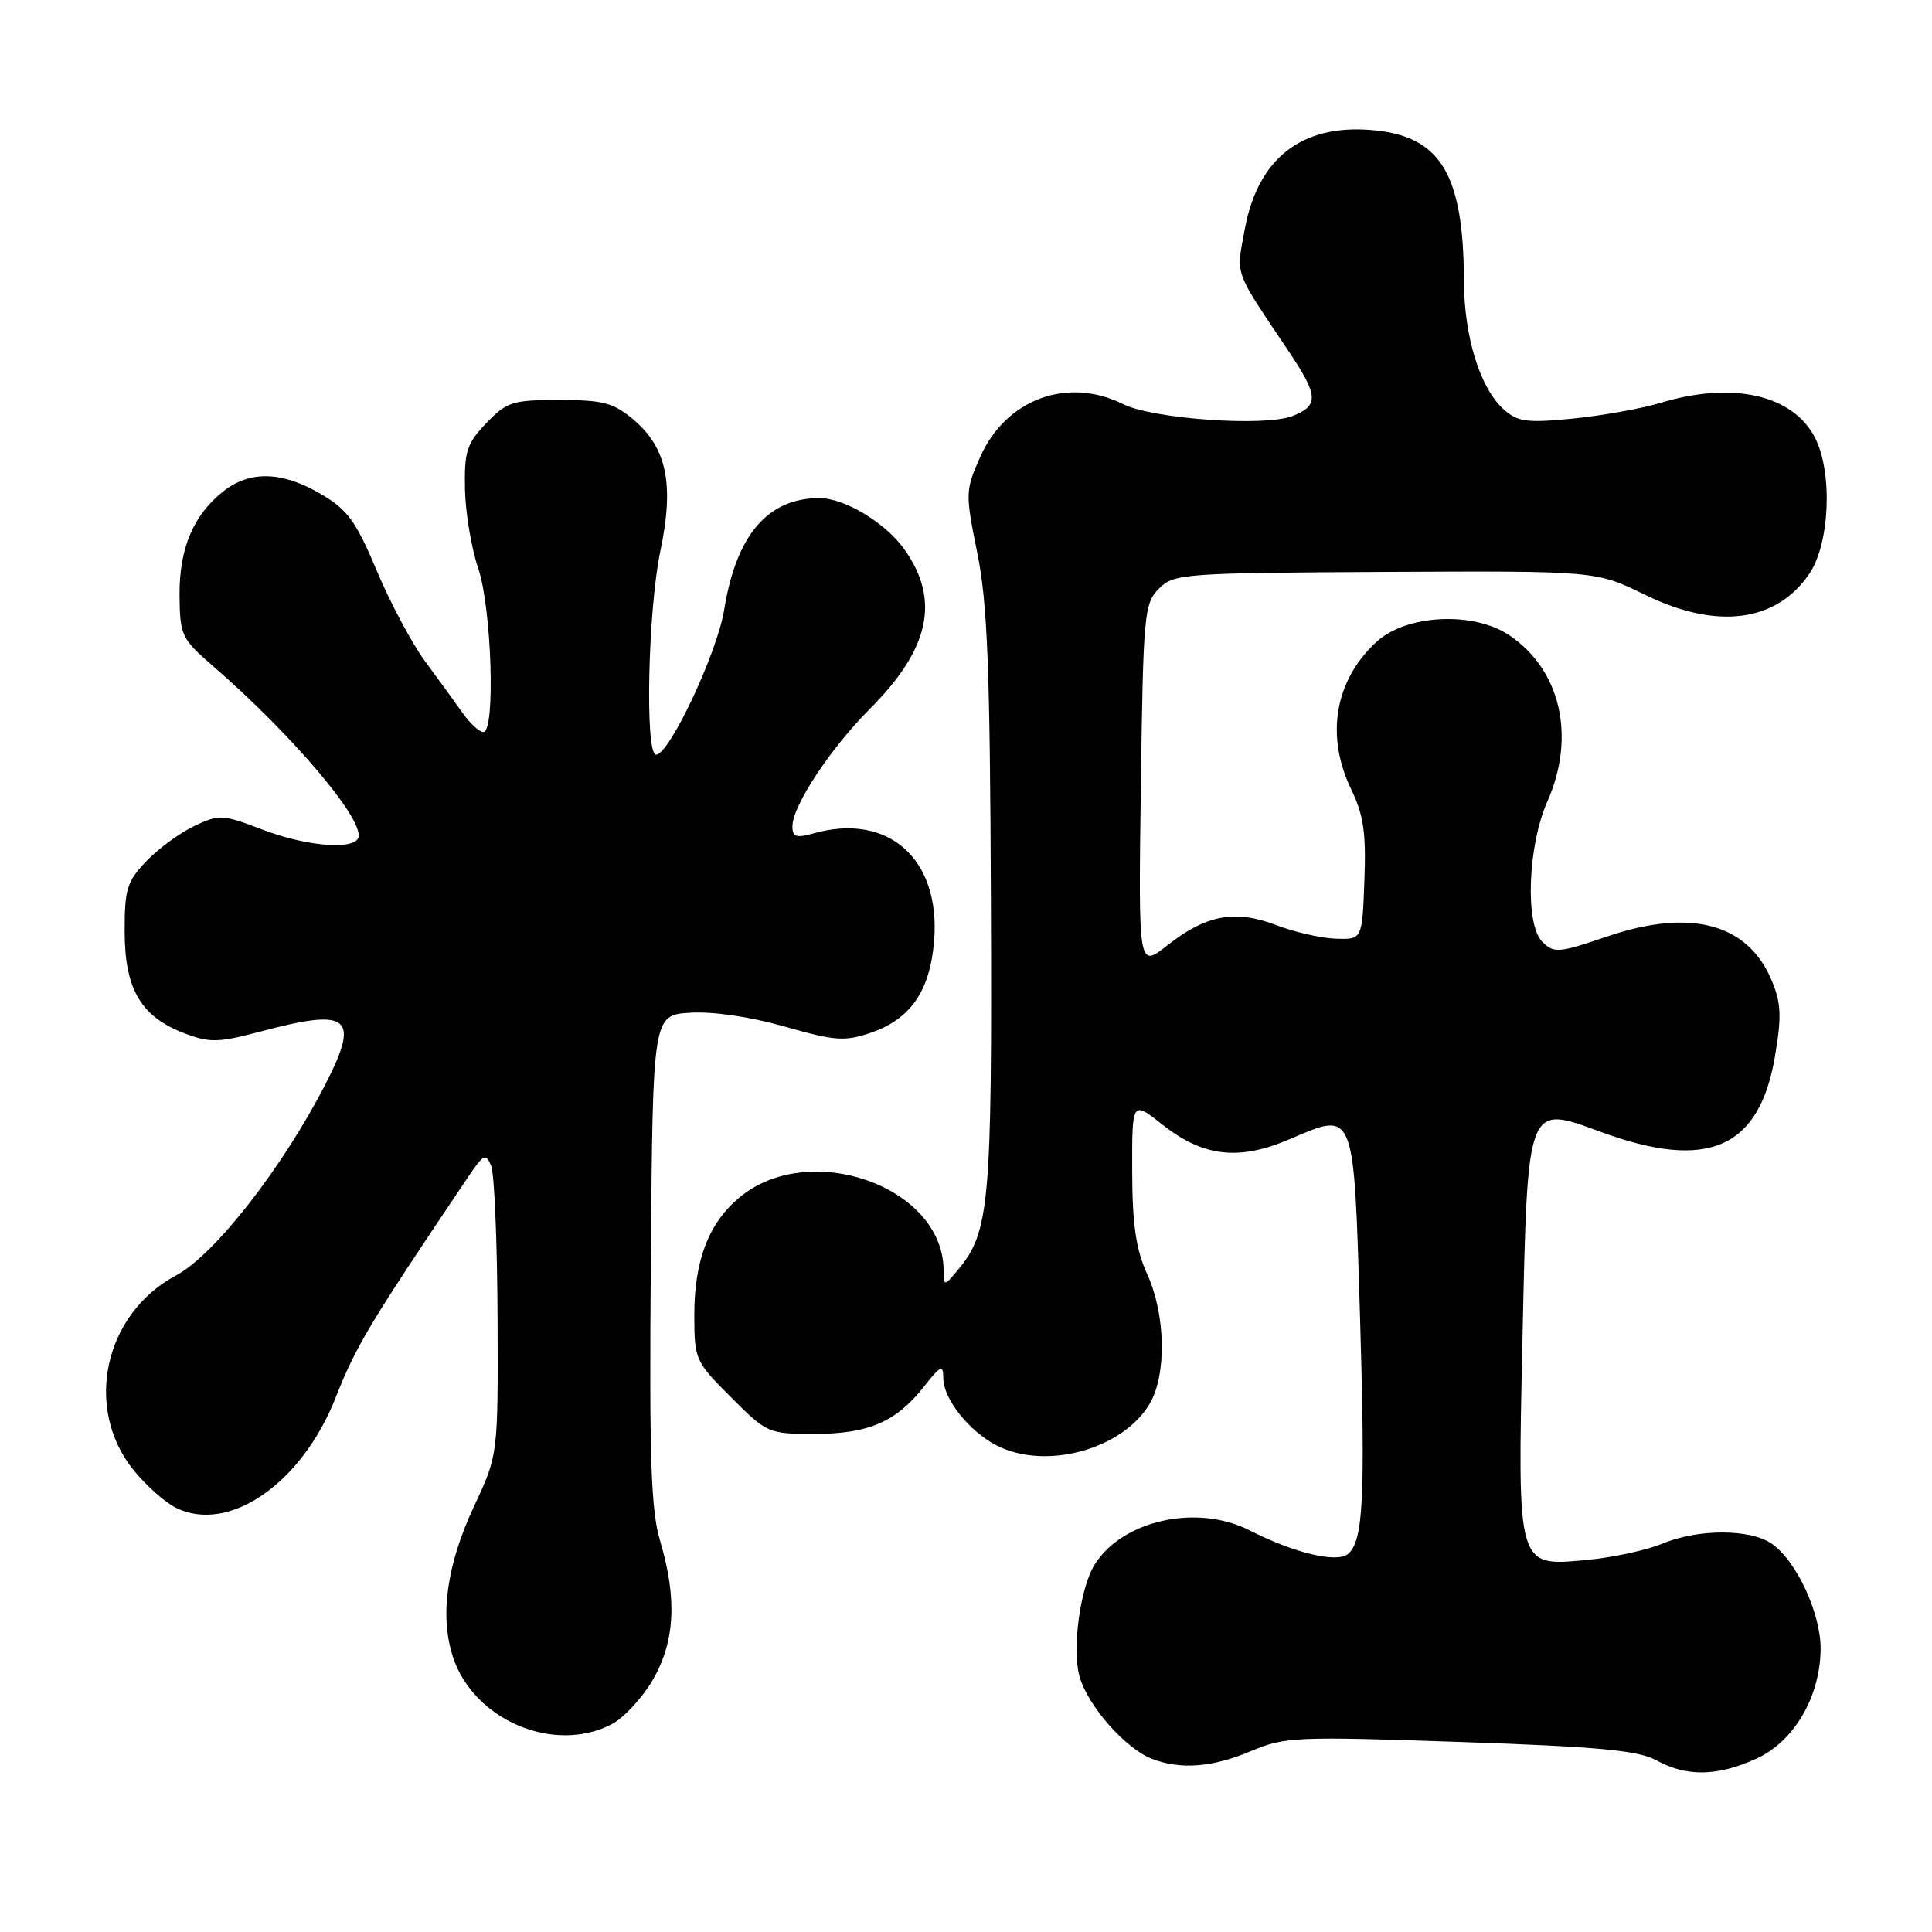 <?xml version="1.0" encoding="UTF-8" standalone="no"?>
<!DOCTYPE svg PUBLIC "-//W3C//DTD SVG 1.1//EN" "http://www.w3.org/Graphics/SVG/1.1/DTD/svg11.dtd" >
<svg xmlns="http://www.w3.org/2000/svg" xmlns:xlink="http://www.w3.org/1999/xlink" version="1.1" viewBox="0 0 256 256">
 <g >
 <path fill="currentColor"
d=" M 232.69 233.05 C 237.68 230.79 241.15 224.92 241.24 218.61 C 241.31 213.88 238.09 206.88 234.79 204.57 C 231.93 202.56 224.99 202.56 220.22 204.56 C 218.17 205.41 213.74 206.37 210.36 206.69 C 200.95 207.58 201.07 207.97 201.74 177.18 C 202.42 146.02 202.29 146.37 212.11 149.98 C 226.29 155.19 233.13 152.21 235.20 139.92 C 236.10 134.60 236.01 132.87 234.72 129.83 C 231.55 122.34 223.96 120.34 212.96 124.09 C 206.49 126.29 205.91 126.33 204.36 124.79 C 202.05 122.48 202.43 112.07 205.04 106.19 C 208.83 97.61 206.81 88.77 200.00 84.18 C 195.23 80.97 186.34 81.41 182.38 85.06 C 176.86 90.16 175.61 97.49 179.04 104.59 C 180.68 107.97 181.03 110.38 180.79 116.66 C 180.50 124.50 180.50 124.50 177.00 124.38 C 175.07 124.32 171.52 123.51 169.10 122.58 C 163.64 120.50 159.81 121.22 154.67 125.27 C 150.84 128.30 150.84 128.30 151.17 104.17 C 151.48 81.36 151.61 79.94 153.57 77.99 C 155.55 76.01 156.78 75.92 183.57 75.78 C 211.50 75.64 211.50 75.64 217.99 78.82 C 227.48 83.47 235.38 82.46 239.75 76.02 C 242.47 72.01 242.86 62.56 240.48 57.97 C 237.55 52.29 229.53 50.50 220.00 53.39 C 217.53 54.14 212.33 55.07 208.46 55.46 C 202.42 56.06 201.12 55.90 199.34 54.33 C 196.14 51.53 194.00 44.69 193.98 37.23 C 193.93 22.99 190.86 17.98 181.73 17.23 C 172.46 16.46 166.67 20.99 164.94 30.37 C 163.78 36.63 163.40 35.58 170.75 46.54 C 174.71 52.45 174.79 53.74 171.25 55.13 C 167.58 56.57 152.75 55.52 148.79 53.54 C 141.42 49.87 133.25 52.91 129.86 60.59 C 127.91 65.00 127.90 65.39 129.50 73.29 C 130.85 79.94 131.18 88.51 131.30 119.47 C 131.46 159.30 131.11 163.25 127.02 168.16 C 125.07 170.50 125.07 170.50 125.03 168.20 C 124.87 157.14 107.16 150.95 97.93 158.71 C 93.88 162.12 92.00 167.04 92.00 174.26 C 92.00 180.13 92.12 180.41 96.86 185.14 C 101.62 189.91 101.83 190.00 107.91 190.00 C 115.05 190.00 118.74 188.42 122.40 183.77 C 124.66 180.90 124.98 180.76 124.99 182.62 C 125.00 185.35 128.40 189.64 132.04 191.52 C 138.50 194.86 148.75 192.08 152.34 186.00 C 154.60 182.17 154.46 174.22 152.02 168.86 C 150.51 165.53 150.04 162.29 150.02 155.17 C 150.00 145.83 150.00 145.83 154.02 149.01 C 159.43 153.30 164.18 153.84 170.93 150.93 C 179.54 147.23 179.38 146.84 180.20 174.11 C 180.93 198.61 180.65 204.21 178.61 205.91 C 177.13 207.14 171.46 205.78 165.58 202.78 C 158.63 199.25 148.77 201.41 145.06 207.29 C 143.13 210.35 142.02 218.49 143.04 222.13 C 144.13 226.04 149.14 231.72 152.68 233.07 C 156.49 234.52 160.71 234.18 165.81 232.01 C 170.24 230.14 171.79 230.07 193.50 230.82 C 211.94 231.45 217.09 231.94 219.50 233.26 C 223.46 235.45 227.56 235.38 232.69 233.05 Z  M 81.01 228.49 C 82.61 227.67 85.06 225.04 86.46 222.66 C 89.43 217.58 89.75 211.89 87.49 204.26 C 86.24 200.08 86.02 193.37 86.24 166.83 C 86.50 134.50 86.50 134.50 91.46 134.19 C 94.44 134.00 99.44 134.73 103.96 136.02 C 110.68 137.94 111.93 138.02 115.40 136.84 C 120.65 135.04 123.23 131.31 123.77 124.71 C 124.68 113.82 117.71 107.61 107.75 110.44 C 105.51 111.07 105.00 110.90 105.00 109.49 C 105.00 106.79 110.03 99.17 115.27 93.92 C 123.19 85.98 124.60 79.53 119.86 72.82 C 117.36 69.29 111.93 66.00 108.58 66.00 C 101.72 66.00 97.55 70.89 95.95 80.83 C 95.03 86.51 88.69 100.00 86.93 100.00 C 85.44 100.00 85.85 80.83 87.51 72.96 C 89.36 64.16 88.36 59.32 83.90 55.57 C 81.28 53.37 79.89 53.00 74.11 53.00 C 67.90 53.00 67.15 53.24 64.44 56.07 C 61.85 58.77 61.51 59.82 61.61 64.82 C 61.68 67.94 62.46 72.65 63.36 75.28 C 65.15 80.52 65.67 97.00 64.05 97.00 C 63.52 97.00 62.28 95.86 61.30 94.47 C 60.31 93.07 58.07 89.99 56.33 87.63 C 54.58 85.26 51.70 79.85 49.92 75.61 C 47.16 69.05 46.06 67.53 42.50 65.45 C 37.39 62.45 33.12 62.33 29.61 65.09 C 25.61 68.24 23.73 72.70 23.79 78.93 C 23.84 84.18 24.06 84.65 28.17 88.21 C 38.98 97.57 48.67 109.11 47.42 111.13 C 46.48 112.66 40.34 112.06 34.70 109.90 C 29.50 107.91 29.04 107.89 25.75 109.45 C 23.84 110.35 20.98 112.45 19.39 114.11 C 16.81 116.81 16.50 117.83 16.52 123.52 C 16.54 131.11 18.69 134.73 24.47 136.93 C 27.79 138.19 28.95 138.16 34.53 136.68 C 46.32 133.54 47.73 134.68 43.13 143.65 C 37.40 154.79 28.43 166.28 23.33 169.00 C 13.81 174.08 11.07 186.55 17.67 194.76 C 19.33 196.82 21.87 199.08 23.33 199.80 C 30.34 203.24 39.98 196.58 44.47 185.20 C 47.18 178.34 48.87 175.51 61.91 156.13 C 64.10 152.87 64.39 152.73 65.09 154.52 C 65.51 155.61 65.89 164.66 65.93 174.64 C 66.00 192.78 66.00 192.78 62.84 199.53 C 59.19 207.33 58.23 214.15 60.03 219.59 C 62.78 227.93 73.40 232.43 81.01 228.49 Z "/>
</g>
</svg>